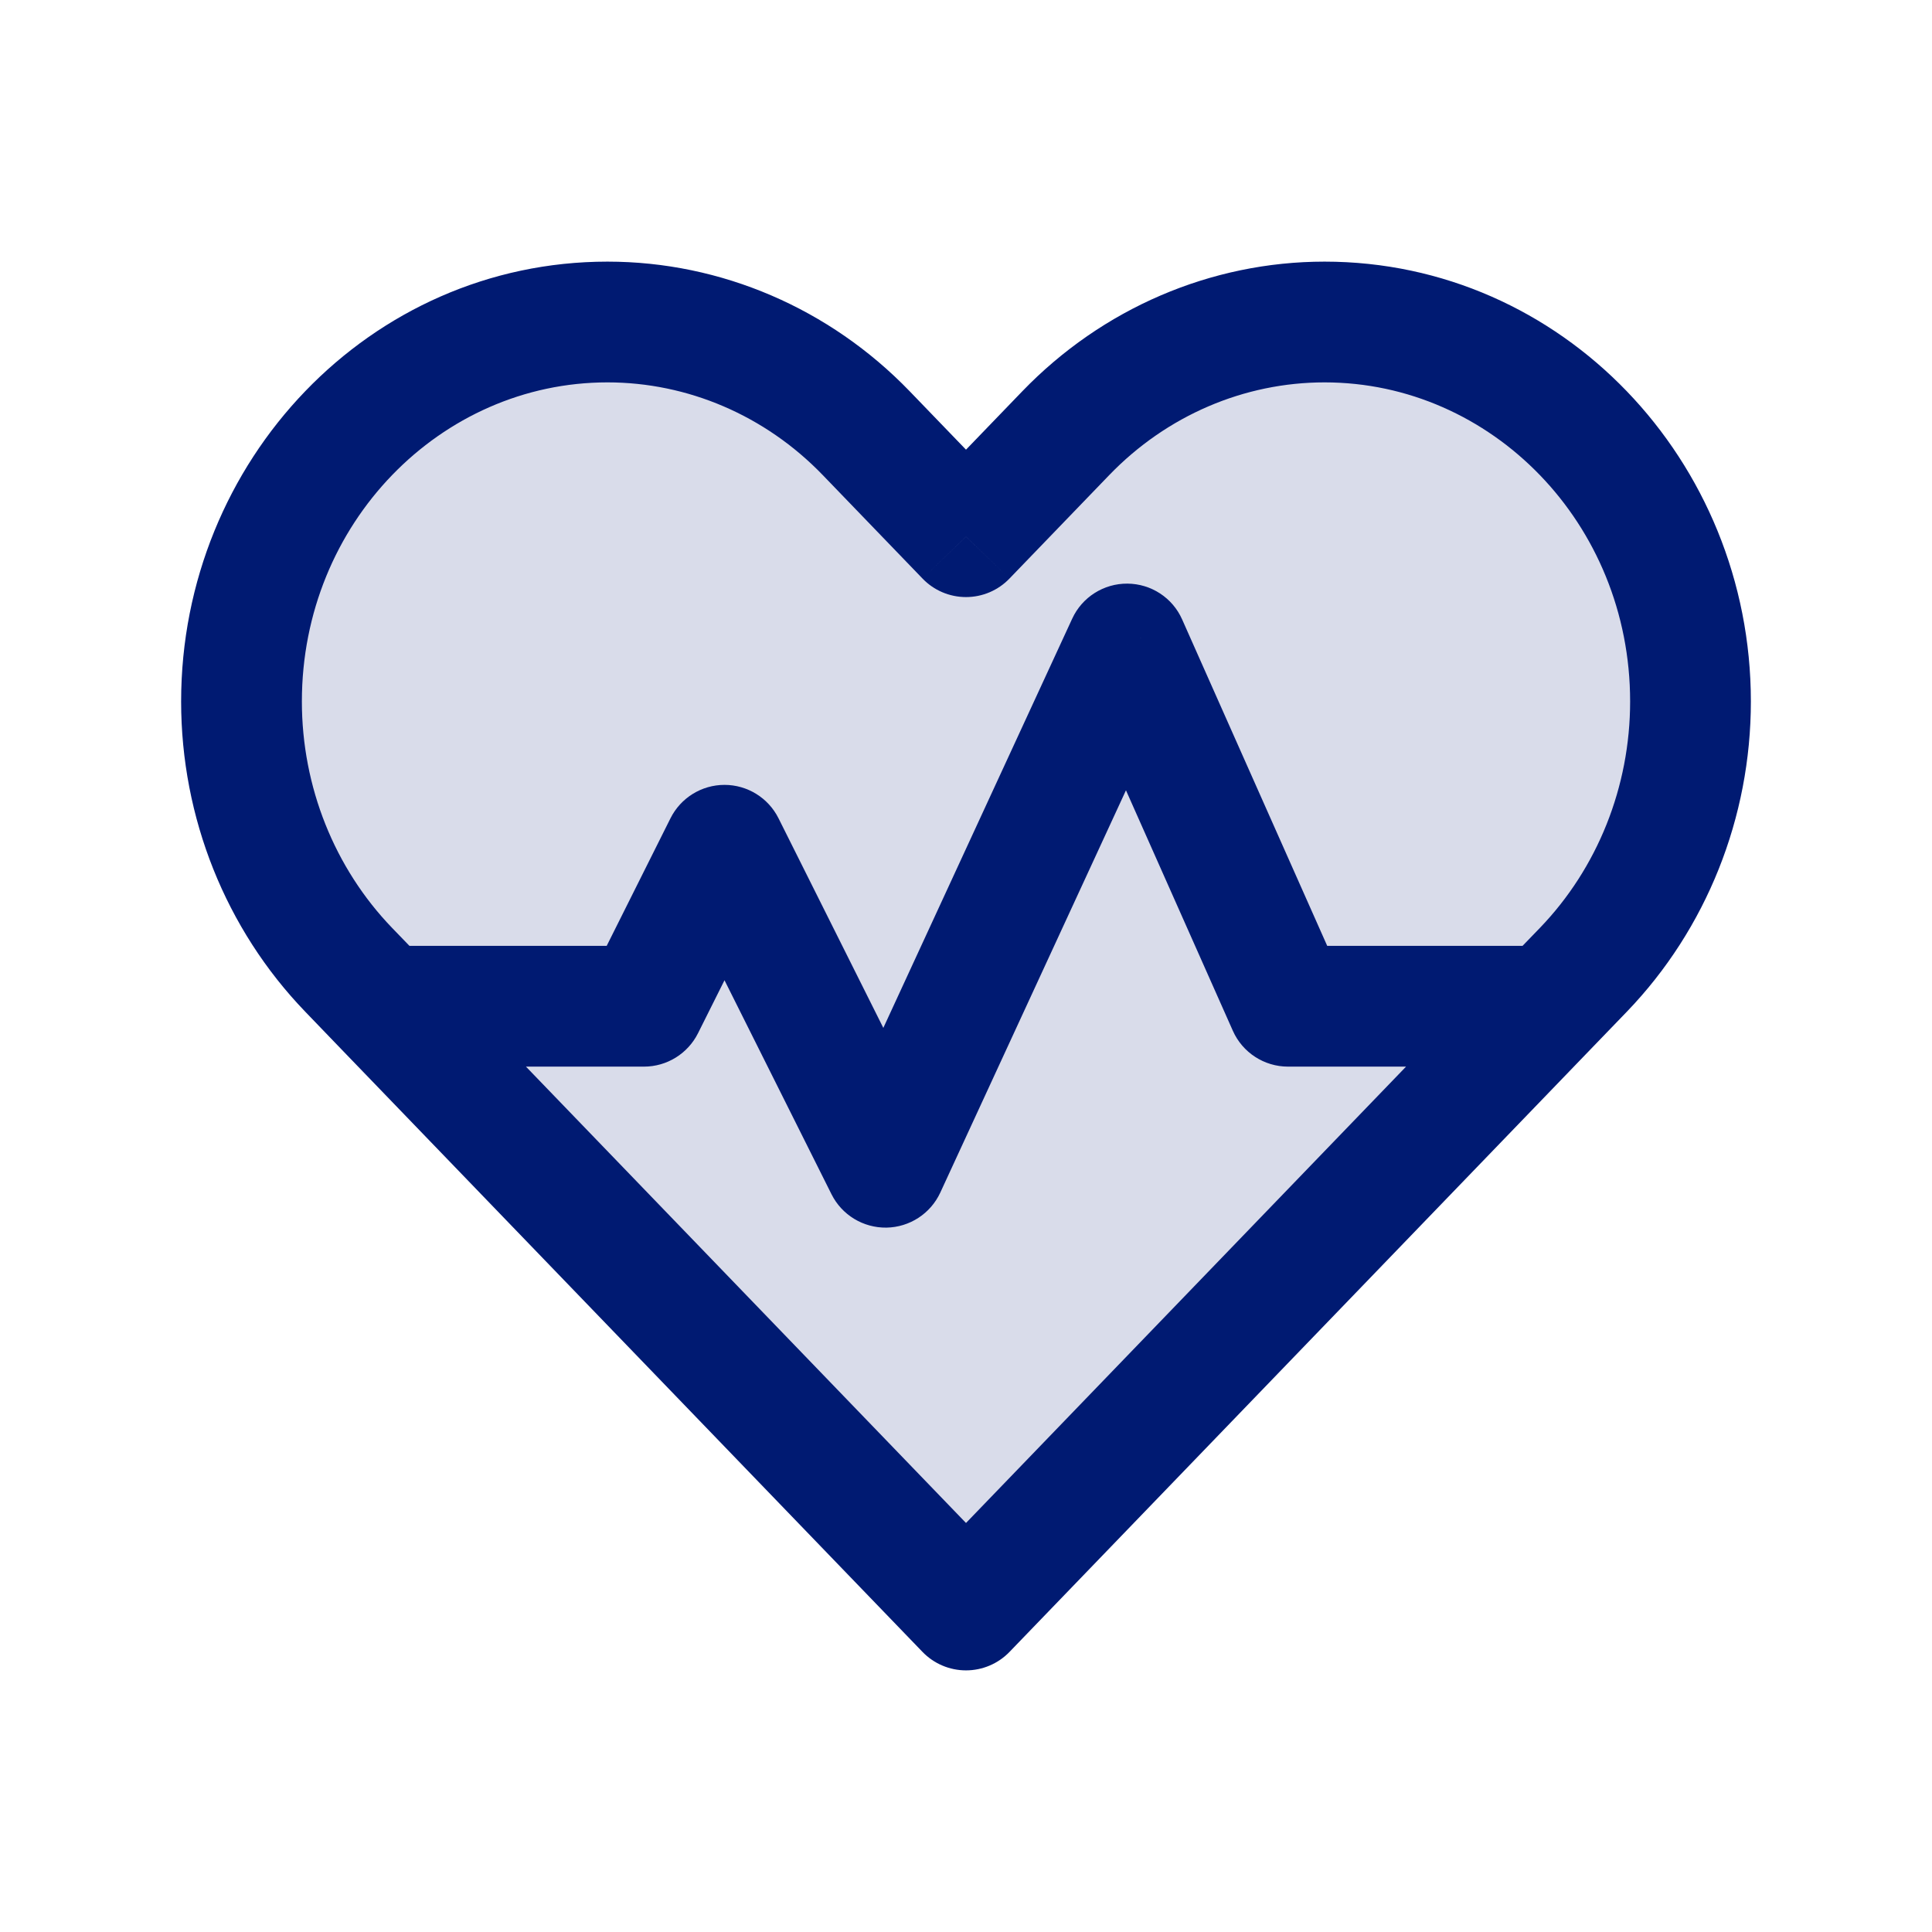 <svg width="24" height="24" viewBox="0 0 24 24" fill="none" xmlns="http://www.w3.org/2000/svg">
<path opacity="0.15" d="M4.331 12.047L12 20L19.669 12.047C20.521 11.163 21 9.964 21 8.714C21 6.111 18.965 4 16.454 4C15.249 4 14.092 4.497 13.24 5.381L12 6.667L10.76 5.381C9.907 4.497 8.751 4 7.546 4C5.035 4 3 6.111 3 8.714C3 9.964 3.479 11.163 4.331 12.047Z" fill="#001A72"/>
<path d="M10.76 5.381L10.22 5.901V5.901L10.76 5.381ZM12 6.667L11.46 7.187C11.601 7.334 11.796 7.417 12 7.417C12.204 7.417 12.399 7.334 12.54 7.187L12 6.667ZM13.24 5.381L12.7 4.86V4.86L13.24 5.381ZM19.669 12.047L19.129 11.527L19.669 12.047ZM4.331 12.047L3.792 12.568H3.792L4.331 12.047ZM12 20L11.46 20.521C11.601 20.667 11.796 20.75 12 20.75C12.204 20.75 12.399 20.667 12.54 20.521L12 20ZM8 12.5V13.25C8.284 13.25 8.544 13.089 8.671 12.835L8 12.5ZM9 10.5L9.671 10.165C9.544 9.911 9.284 9.75 9 9.75C8.716 9.75 8.456 9.911 8.329 10.165L9 10.5ZM11 14.5L10.329 14.835C10.458 15.093 10.723 15.254 11.012 15.25C11.3 15.245 11.56 15.076 11.681 14.814L11 14.5ZM14 8L14.685 7.695C14.566 7.426 14.3 7.252 14.005 7.25C13.711 7.248 13.442 7.418 13.319 7.686L14 8ZM16 12.5L15.315 12.805C15.435 13.075 15.704 13.25 16 13.25V12.5ZM10.22 5.901L11.46 7.187L12.54 6.146L11.3 4.86L10.22 5.901ZM12.54 7.187L13.78 5.901L12.7 4.86L11.46 6.146L12.54 7.187ZM16.454 3.25C15.041 3.25 13.691 3.833 12.7 4.86L13.78 5.901C14.494 5.161 15.457 4.75 16.454 4.75V3.25ZM20.25 8.714C20.25 9.774 19.844 10.785 19.129 11.527L20.209 12.568C21.198 11.541 21.75 10.155 21.75 8.714H20.25ZM21.75 8.714C21.75 5.722 19.404 3.25 16.454 3.25V4.75C18.525 4.75 20.25 6.499 20.25 8.714H21.75ZM7.546 4.75C8.543 4.75 9.506 5.161 10.22 5.901L11.3 4.86C10.309 3.833 8.959 3.25 7.546 3.25V4.75ZM3.75 8.714C3.75 6.499 5.475 4.75 7.546 4.75V3.25C4.595 3.25 2.25 5.722 2.25 8.714H3.75ZM4.871 11.527C4.156 10.785 3.75 9.774 3.75 8.714H2.25C2.25 10.155 2.802 11.541 3.792 12.568L4.871 11.527ZM12.54 19.479L5.308 11.979L4.228 13.021L11.46 20.521L12.54 19.479ZM5.308 11.979L4.871 11.527L3.792 12.568L4.228 13.021L5.308 11.979ZM19.129 11.527L18.692 11.979L19.772 13.021L20.209 12.568L19.129 11.527ZM18.692 11.979L11.46 19.479L12.54 20.521L19.772 13.021L18.692 11.979ZM8.671 12.835L9.671 10.835L8.329 10.165L7.329 12.165L8.671 12.835ZM8.329 10.835L10.329 14.835L11.671 14.165L9.671 10.165L8.329 10.835ZM11.681 14.814L14.681 8.314L13.319 7.686L10.319 14.186L11.681 14.814ZM13.315 8.305L15.315 12.805L16.685 12.195L14.685 7.695L13.315 8.305ZM8 11.75H4.768V13.25H8V11.75ZM16 13.25H19.232V11.75H16V13.25Z" fill="#001A72"/>
</svg>
